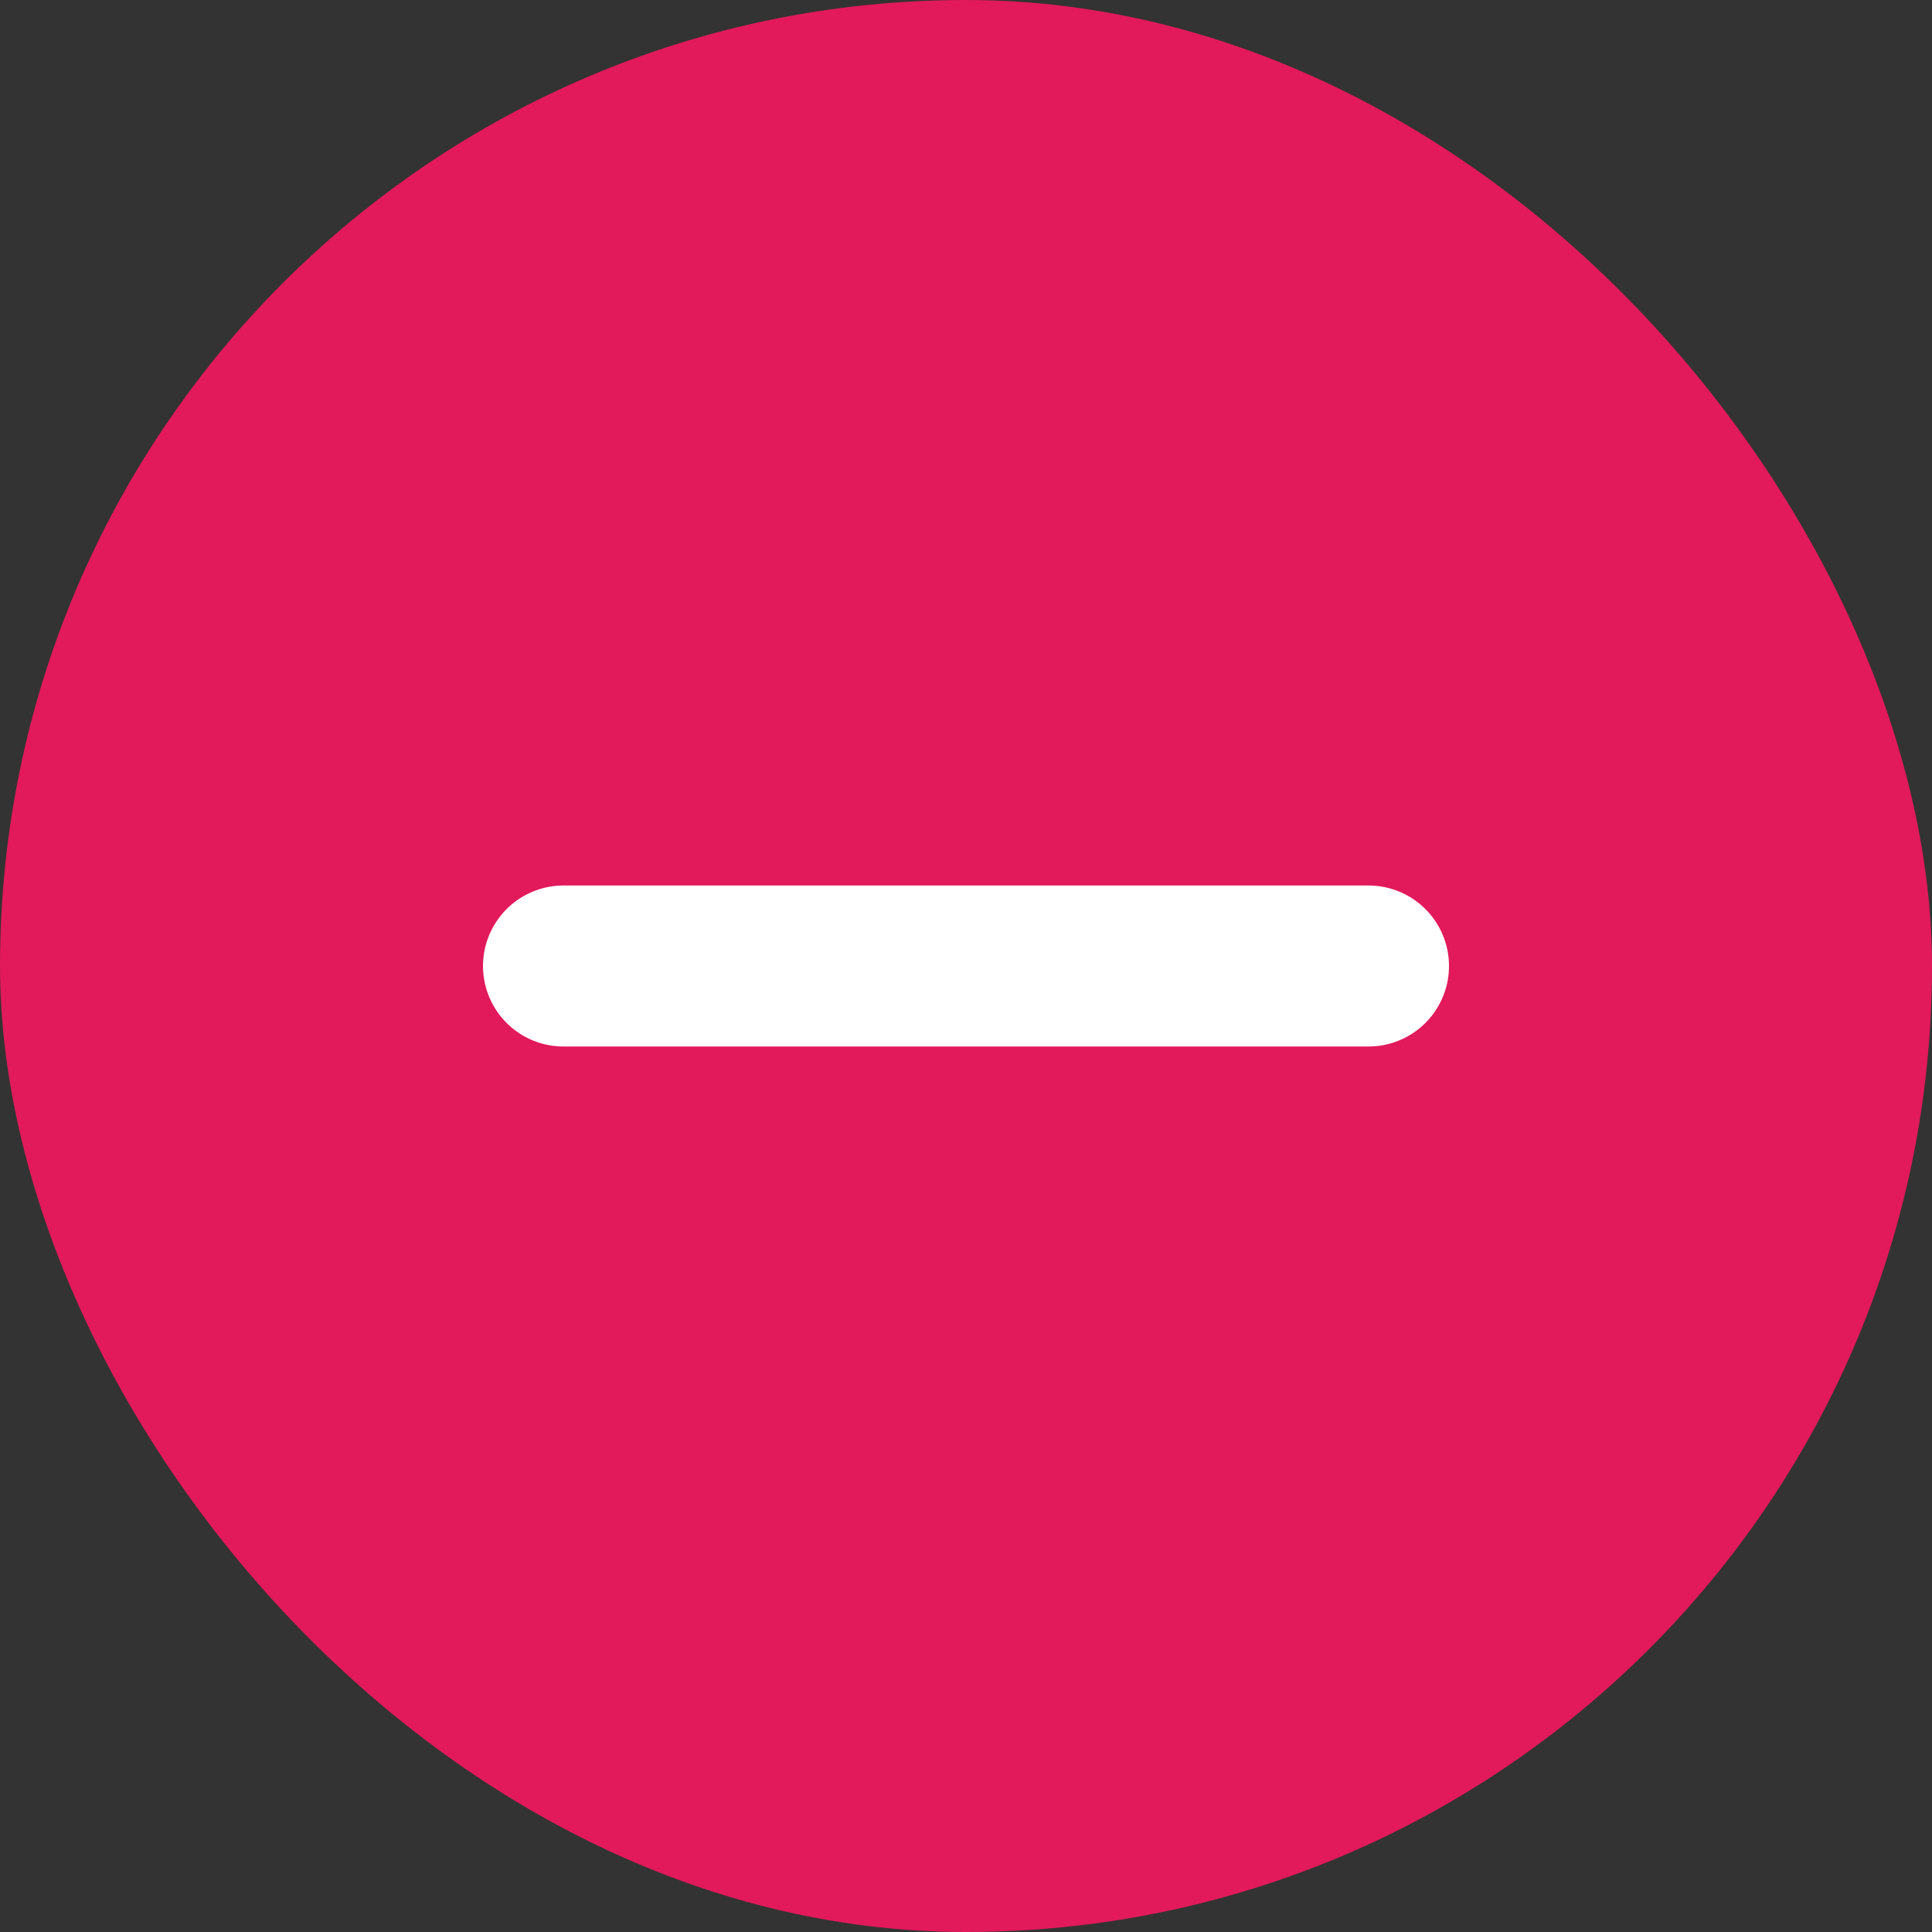 <svg width="24" height="24" viewBox="0 0 24 24" fill="none" xmlns="http://www.w3.org/2000/svg">
<rect x="0" y="0" width="24" height="24" fill="#333333" stroke="none"/>
<rect width="24" height="24" rx="12" fill="#E2195B"/>
<path d="M17 12L7 12" stroke="white" stroke-width="2" stroke-linecap="round"/>
</svg>
